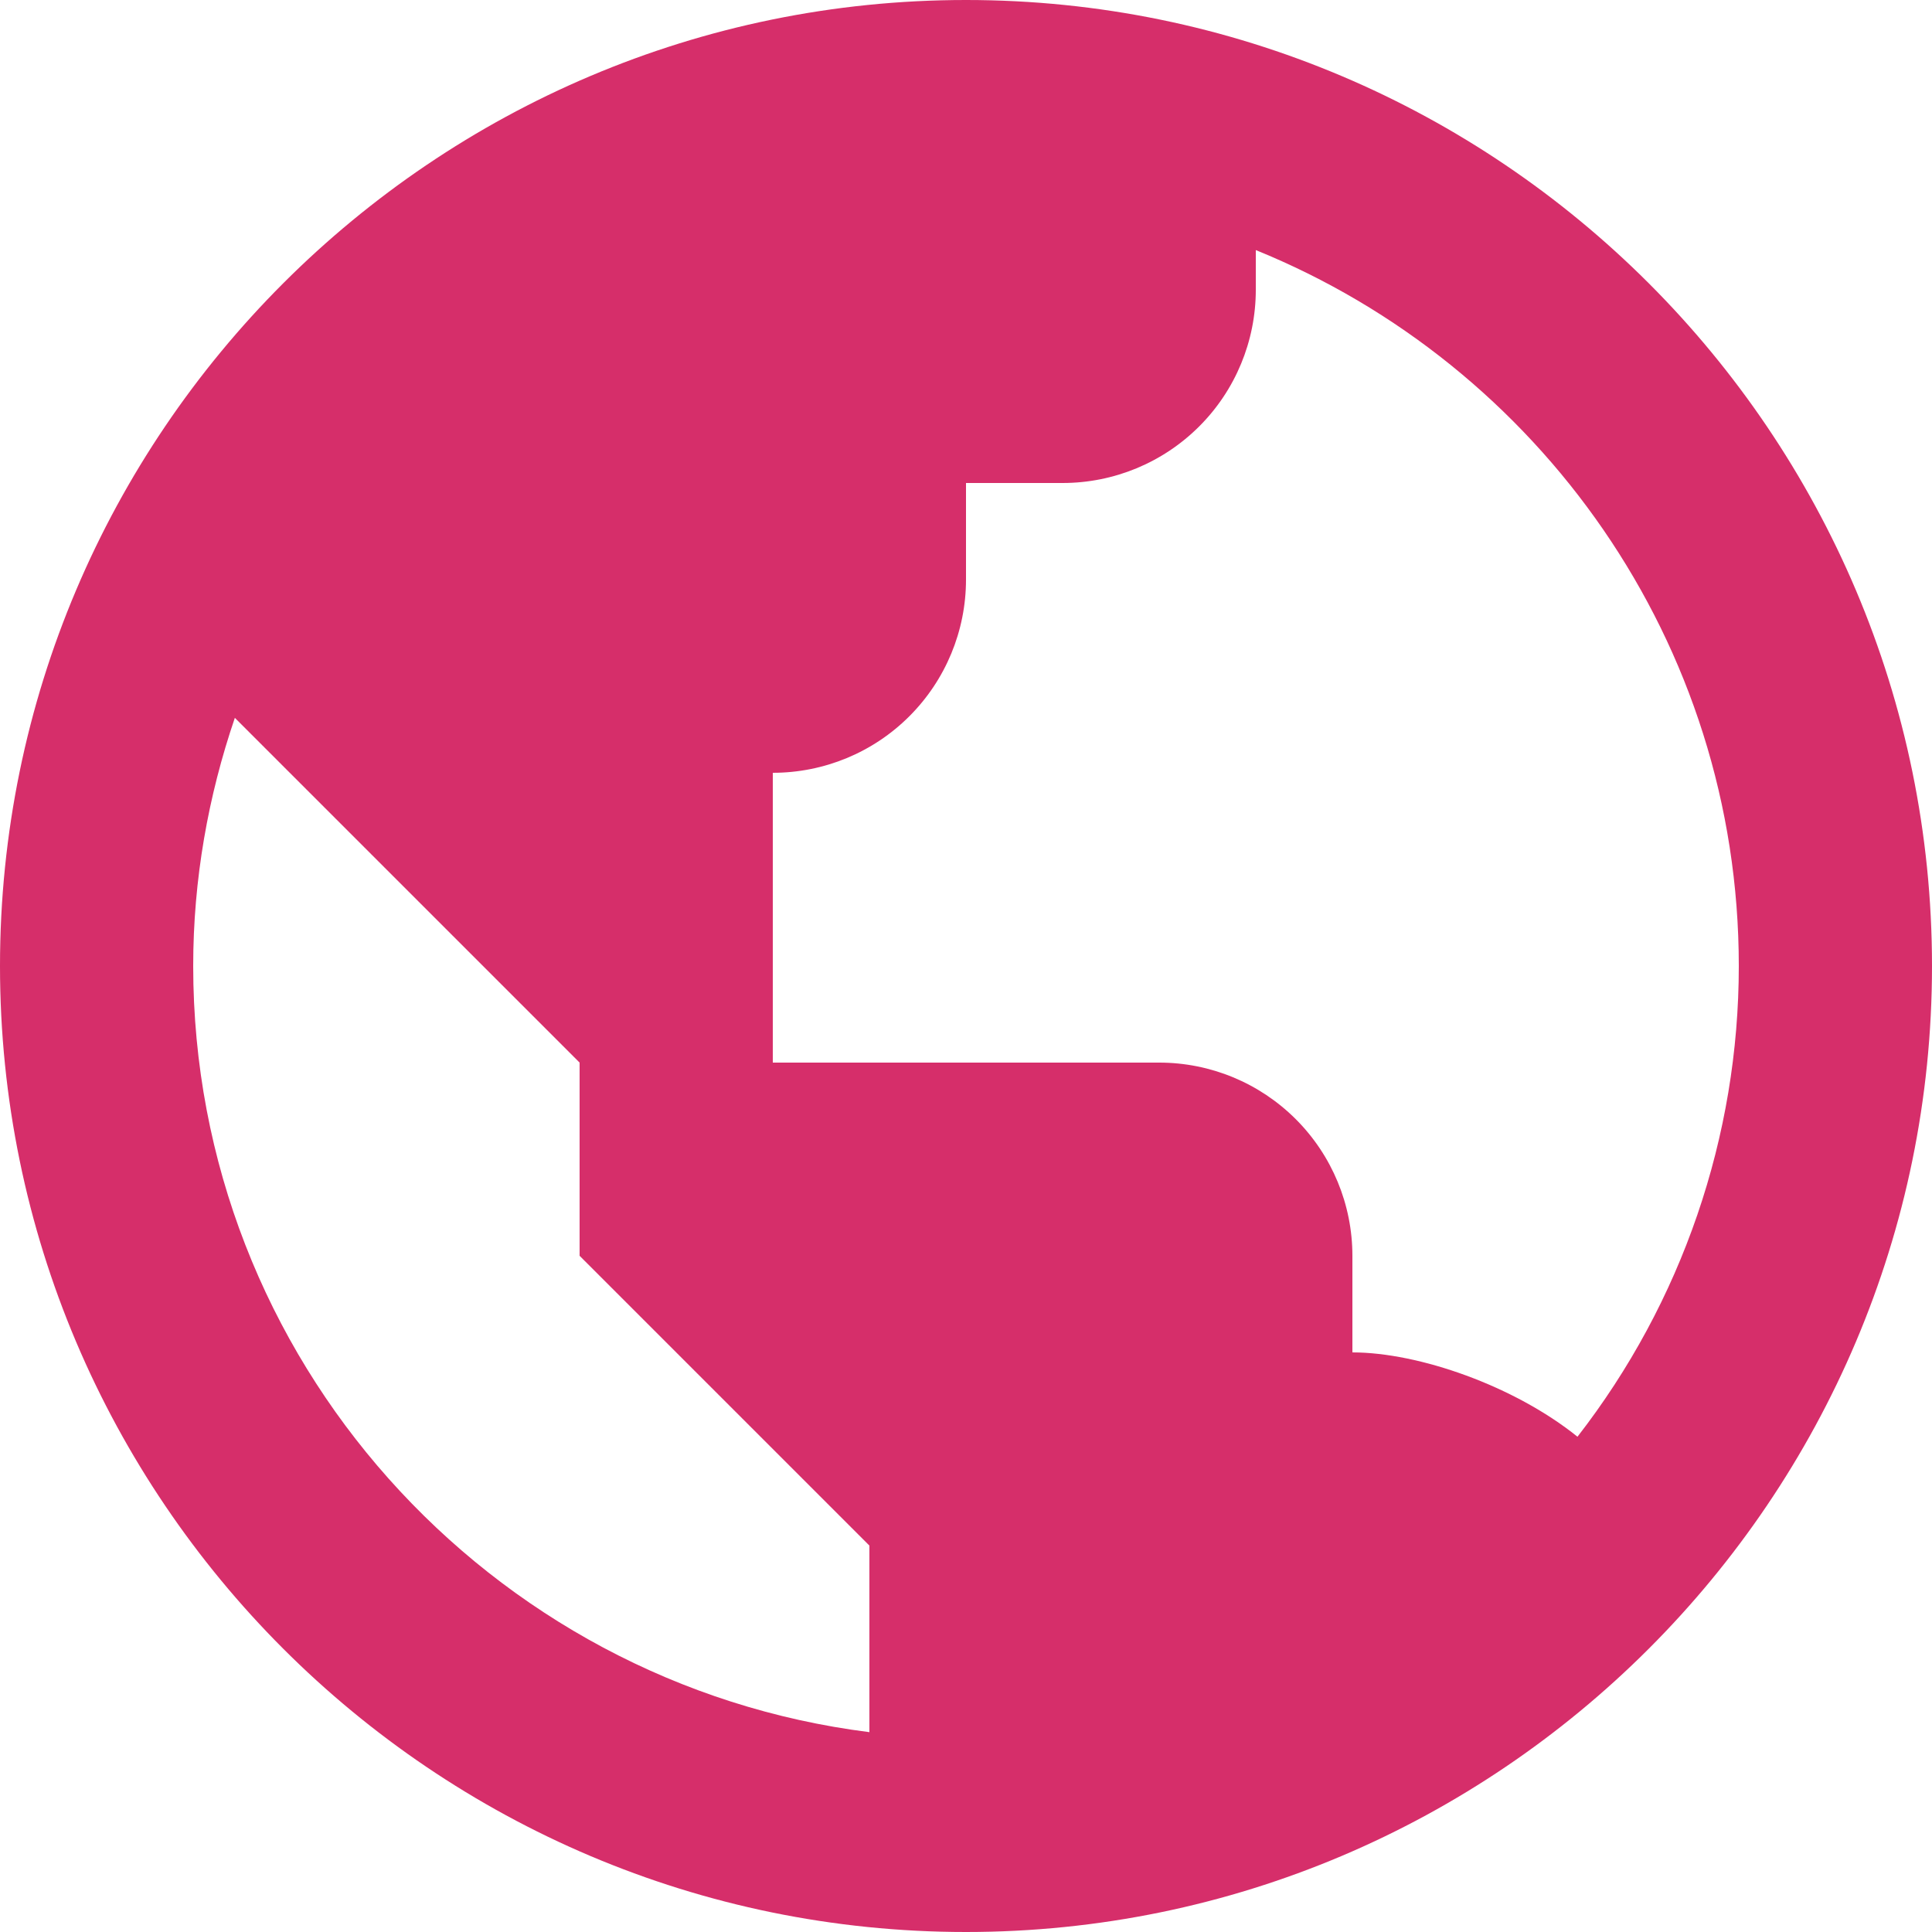 <svg width="34" height="34" viewBox="0 0 34 34" fill="none" xmlns="http://www.w3.org/2000/svg">
<path d="M17 0C7.626 0 0 7.626 0 17C0 26.374 7.626 34 17 34C26.374 34 34 26.374 34 17C34 7.626 26.374 0 17 0ZM3.4 17C3.4 15.472 3.665 14.005 4.133 12.633L6.8 15.3L10.2 18.7V22.1L13.6 25.5L15.3 27.2V30.483C8.604 29.641 3.4 23.922 3.4 17ZM27.761 25.284C26.651 24.39 24.968 23.8 23.8 23.8V22.1C23.8 21.198 23.442 20.334 22.804 19.696C22.166 19.058 21.302 18.7 20.4 18.7H13.6V13.6C14.502 13.6 15.367 13.242 16.004 12.604C16.642 11.966 17 11.102 17 10.2V8.5H18.7C19.602 8.5 20.466 8.142 21.104 7.504C21.742 6.867 22.1 6.002 22.1 5.1V4.401C27.078 6.423 30.6 11.305 30.6 17C30.6 20 29.601 22.915 27.761 25.284Z" fill="#D62E6A"/>
</svg>
